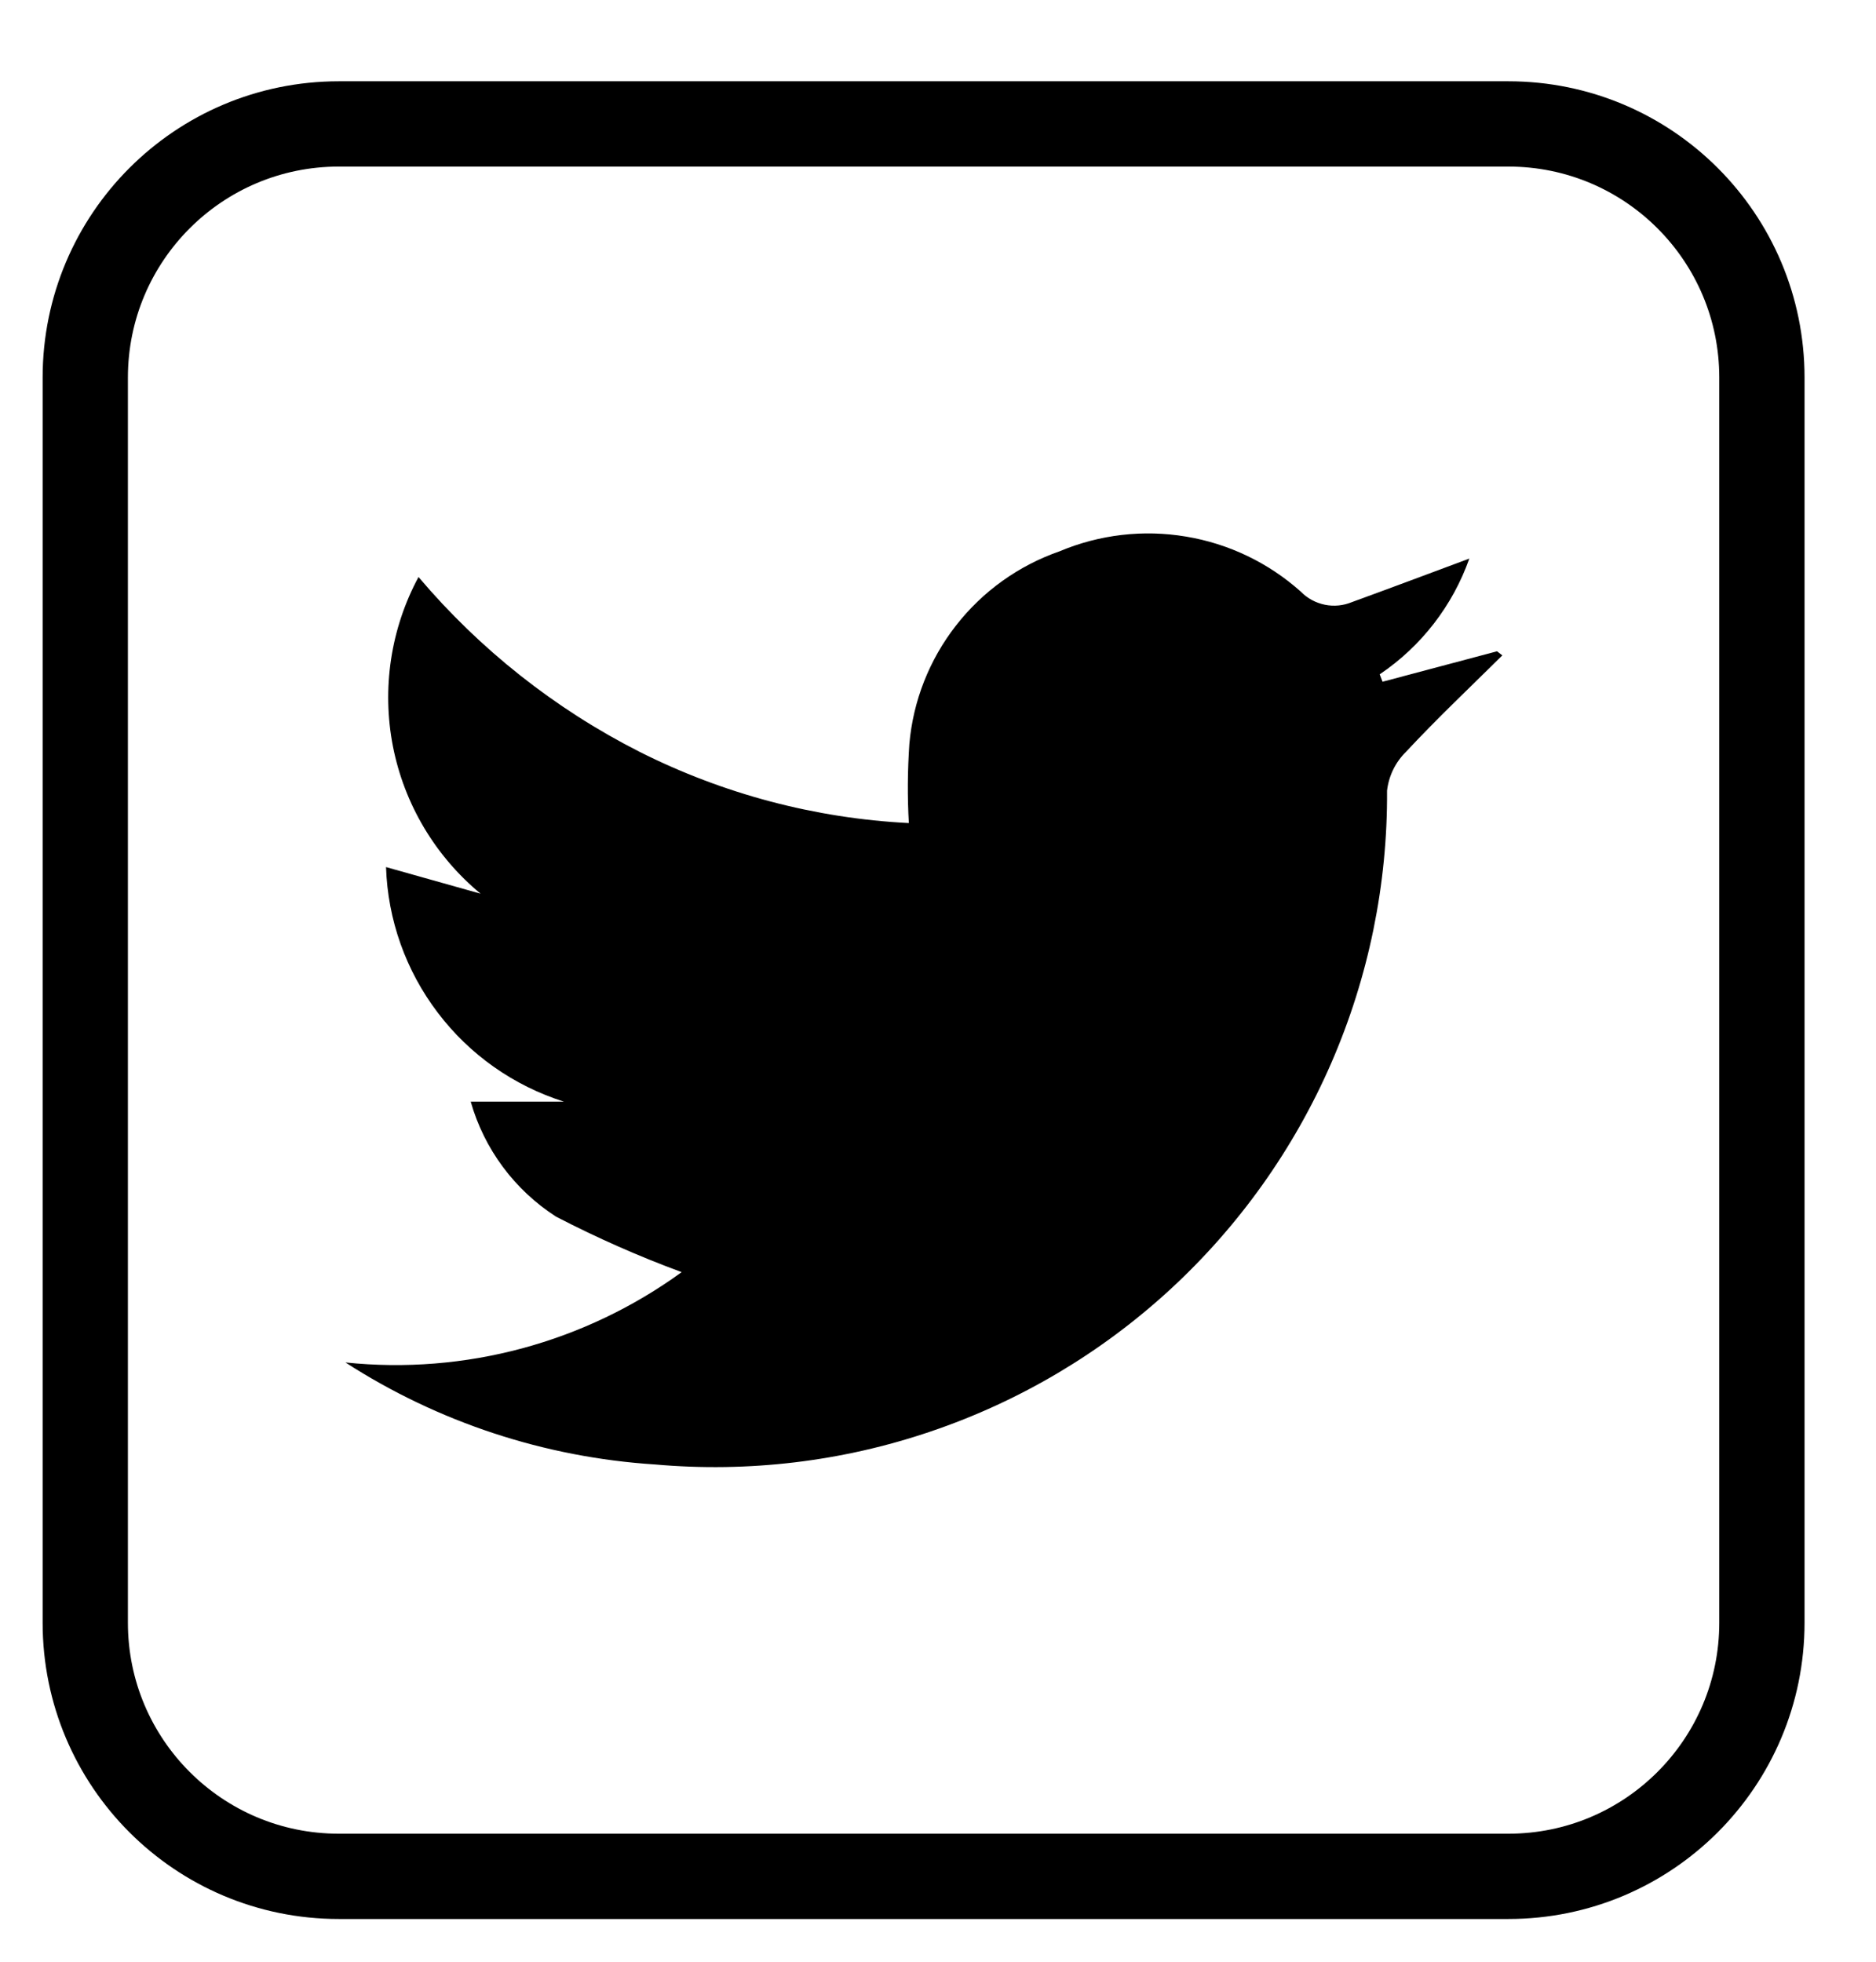 <svg width="22" height="23" viewBox="0 0 22 23" fill="none" xmlns="http://www.w3.org/2000/svg">
<path d="M17.689 1.453H3.973C2.331 1.453 1 2.784 1 4.426V19.026C1 20.668 2.331 21.999 3.973 21.999H17.689C19.331 21.999 20.662 20.668 20.662 19.026V4.426C20.662 2.784 19.331 1.453 17.689 1.453Z" stroke="black" stroke-miterlimit="10"/>
<path d="M4.051 15.974C5.451 16.12 6.855 15.742 7.994 14.915C7.489 14.729 6.997 14.511 6.52 14.264C6.034 13.951 5.678 13.472 5.52 12.916H6.613C6.023 12.729 5.506 12.365 5.133 11.872C4.759 11.38 4.547 10.784 4.527 10.166L5.636 10.478C5.104 10.038 4.741 9.428 4.608 8.751C4.476 8.074 4.581 7.372 4.908 6.765C5.626 7.613 6.506 8.31 7.497 8.813C8.481 9.309 9.557 9.594 10.658 9.65C10.64 9.341 10.643 9.032 10.664 8.724C10.708 8.217 10.898 7.735 11.211 7.334C11.523 6.933 11.945 6.631 12.425 6.464C12.893 6.267 13.407 6.207 13.908 6.291C14.409 6.374 14.876 6.598 15.255 6.937C15.331 7.015 15.429 7.068 15.536 7.09C15.643 7.112 15.754 7.101 15.855 7.059C16.306 6.895 16.755 6.726 17.231 6.549C17.035 7.102 16.667 7.578 16.18 7.906L16.213 7.993L17.556 7.636L17.618 7.684C17.239 8.059 16.851 8.425 16.488 8.815C16.364 8.937 16.286 9.097 16.266 9.27C16.273 10.368 16.05 11.456 15.612 12.463C15.174 13.47 14.53 14.375 13.722 15.119C12.913 15.863 11.959 16.429 10.918 16.782C9.878 17.136 8.776 17.267 7.682 17.17C6.389 17.087 5.139 16.676 4.051 15.974V15.974Z" fill="black"/>
</svg>
